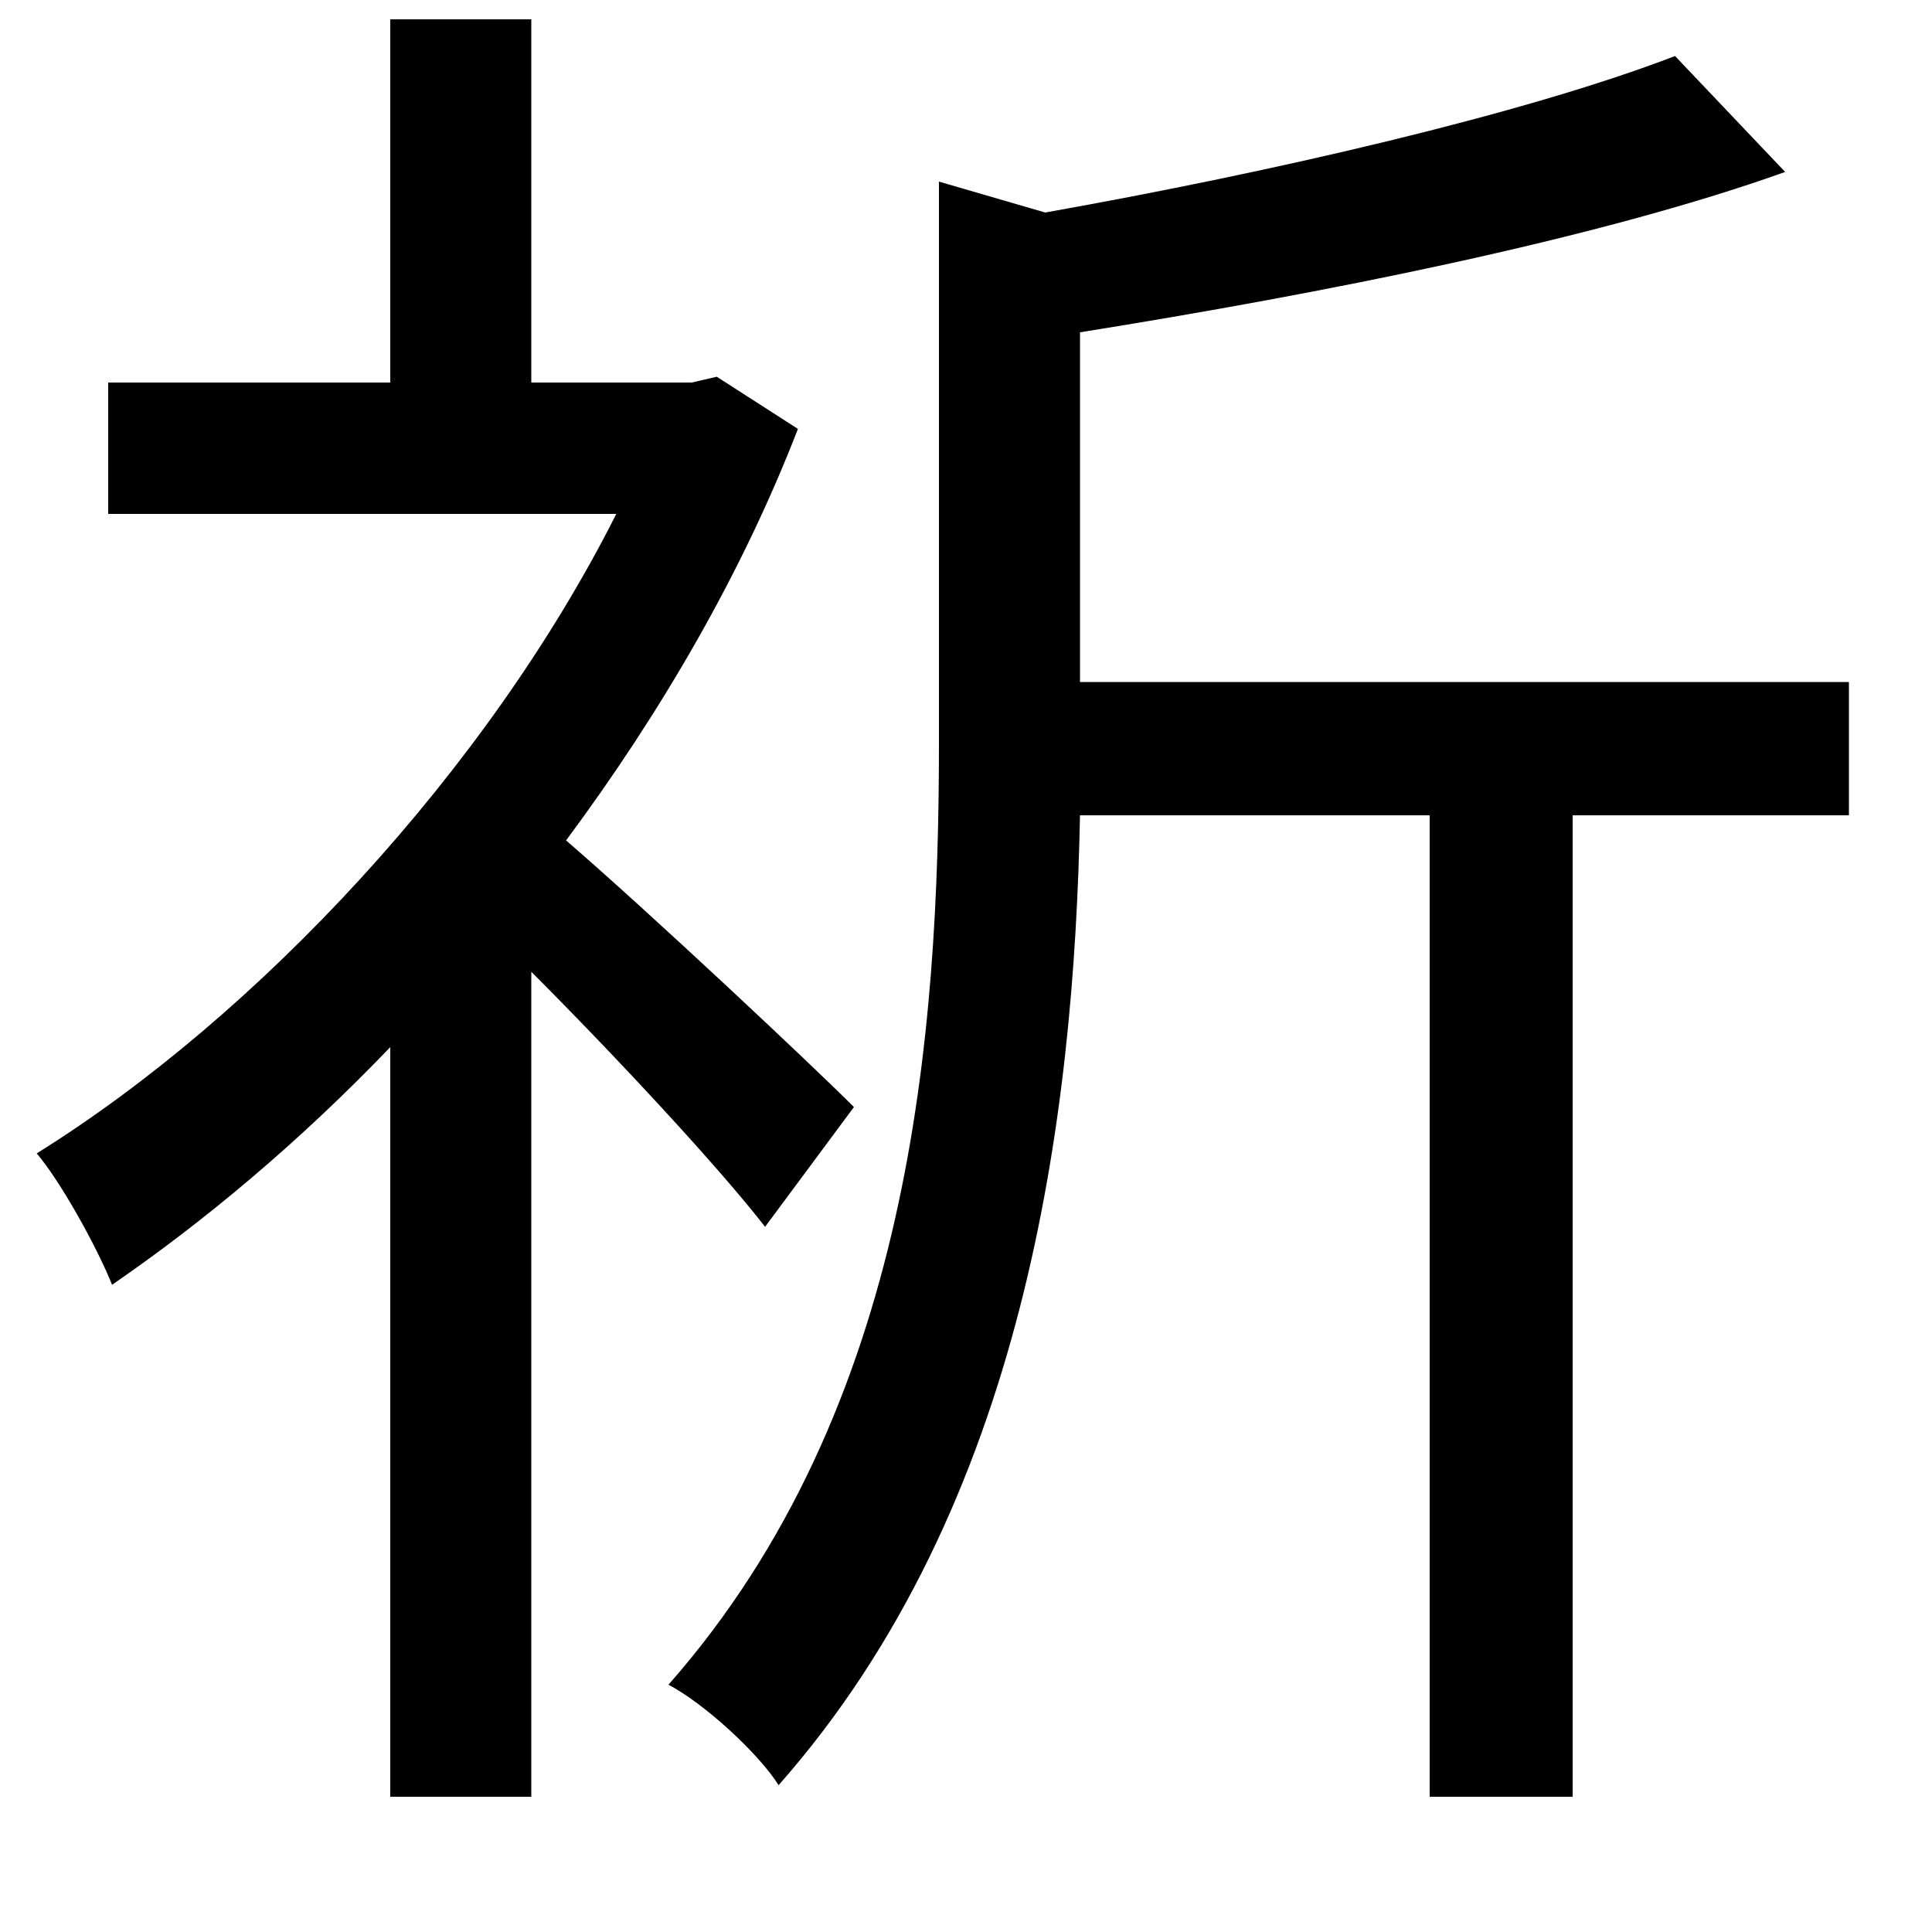 <svg xmlns="http://www.w3.org/2000/svg"
    viewBox="0 0 1000 1000">
  <!--
© 2014-2021 Adobe (http://www.adobe.com/).
Noto is a trademark of Google Inc.
This Font Software is licensed under the SIL Open Font License, Version 1.1. This Font Software is distributed on an "AS IS" BASIS, WITHOUT WARRANTIES OR CONDITIONS OF ANY KIND, either express or implied. See the SIL Open Font License for the specific language, permissions and limitations governing your use of this Font Software.
http://scripts.sil.org/OFL
  -->
<path d="M867 29C789 59 659 89 541 110L486 94 486 384C486 535 472 729 346 872 365 882 393 908 403 924 531 779 556 577 559 422L740 422 740 930 814 930 814 422 957 422 957 353 559 353 559 172C684 152 826 124 924 89ZM202 10L202 198 56 198 56 266 319 266C252 399 133 526 19 597 31 611 50 645 58 665 106 632 155 591 202 542L202 930 275 930 275 503C318 546 372 604 396 635L442 573C420 551 337 473 293 435 342 369 384 297 413 222L371 195 358 198 275 198 275 10Z"/>
</svg>